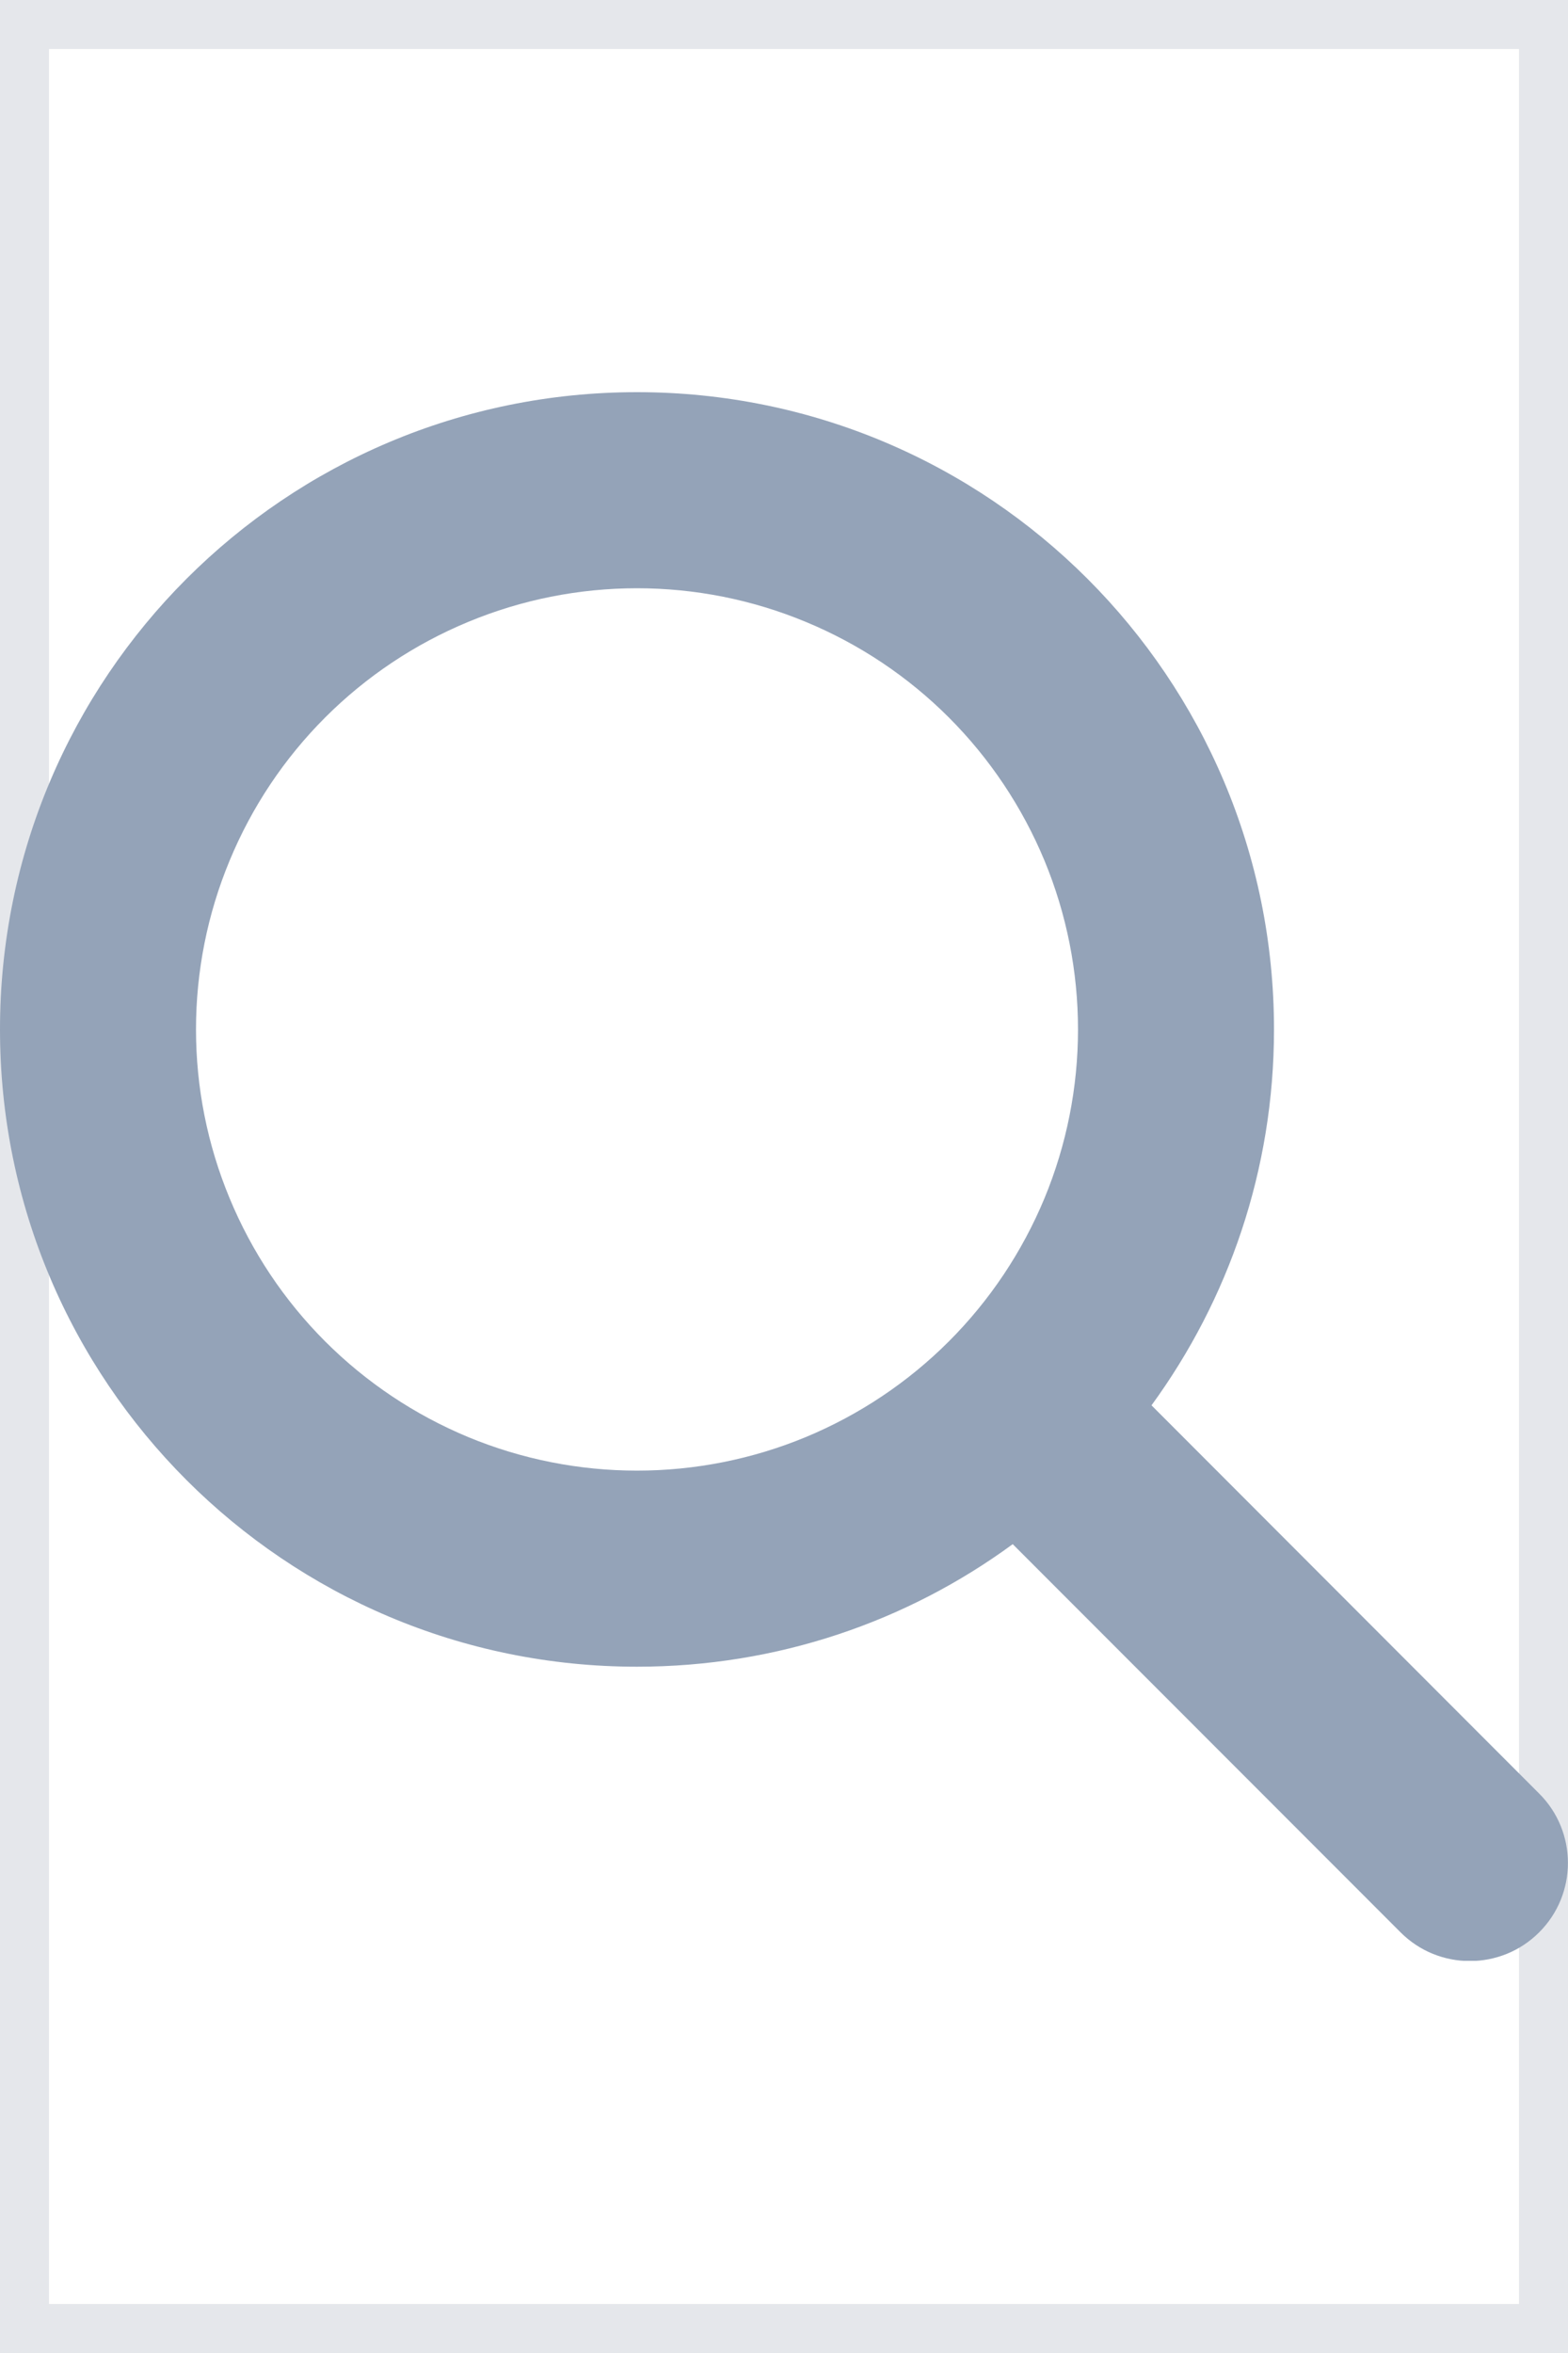 <svg width="16" height="24" viewBox="0 0 16 24" fill="none" xmlns="http://www.w3.org/2000/svg">
<path d="M16 24H0V0H16V24Z" stroke="#E5E7EB"/>
<g clip-path="url(#clip0_2340_163)">
<path d="M13 10.5C13 11.934 12.534 13.259 11.75 14.334L15.706 18.294C16.097 18.684 16.097 19.319 15.706 19.709C15.316 20.1 14.681 20.1 14.291 19.709L10.334 15.75C9.259 16.538 7.934 17 6.5 17C2.909 17 0 14.091 0 10.5C0 6.909 2.909 4 6.5 4C10.091 4 13 6.909 13 10.5ZM6.5 15C7.091 15 7.676 14.884 8.222 14.658C8.768 14.431 9.264 14.1 9.682 13.682C10.1 13.264 10.431 12.768 10.658 12.222C10.884 11.676 11 11.091 11 10.5C11 9.909 10.884 9.324 10.658 8.778C10.431 8.232 10.1 7.736 9.682 7.318C9.264 6.9 8.768 6.569 8.222 6.343C7.676 6.116 7.091 6 6.5 6C5.909 6 5.324 6.116 4.778 6.343C4.232 6.569 3.736 6.9 3.318 7.318C2.9 7.736 2.569 8.232 2.343 8.778C2.116 9.324 2 9.909 2 10.5C2 11.091 2.116 11.676 2.343 12.222C2.569 12.768 2.9 13.264 3.318 13.682C3.736 14.1 4.232 14.431 4.778 14.658C5.324 14.884 5.909 15 6.5 15Z" fill="#94A3B8"/>
</g>
<defs>
<clipPath id="clip0_2340_163">
<path d="M0 4H16V20H0V4Z" fill="white"/>
</clipPath>
</defs>
</svg>
